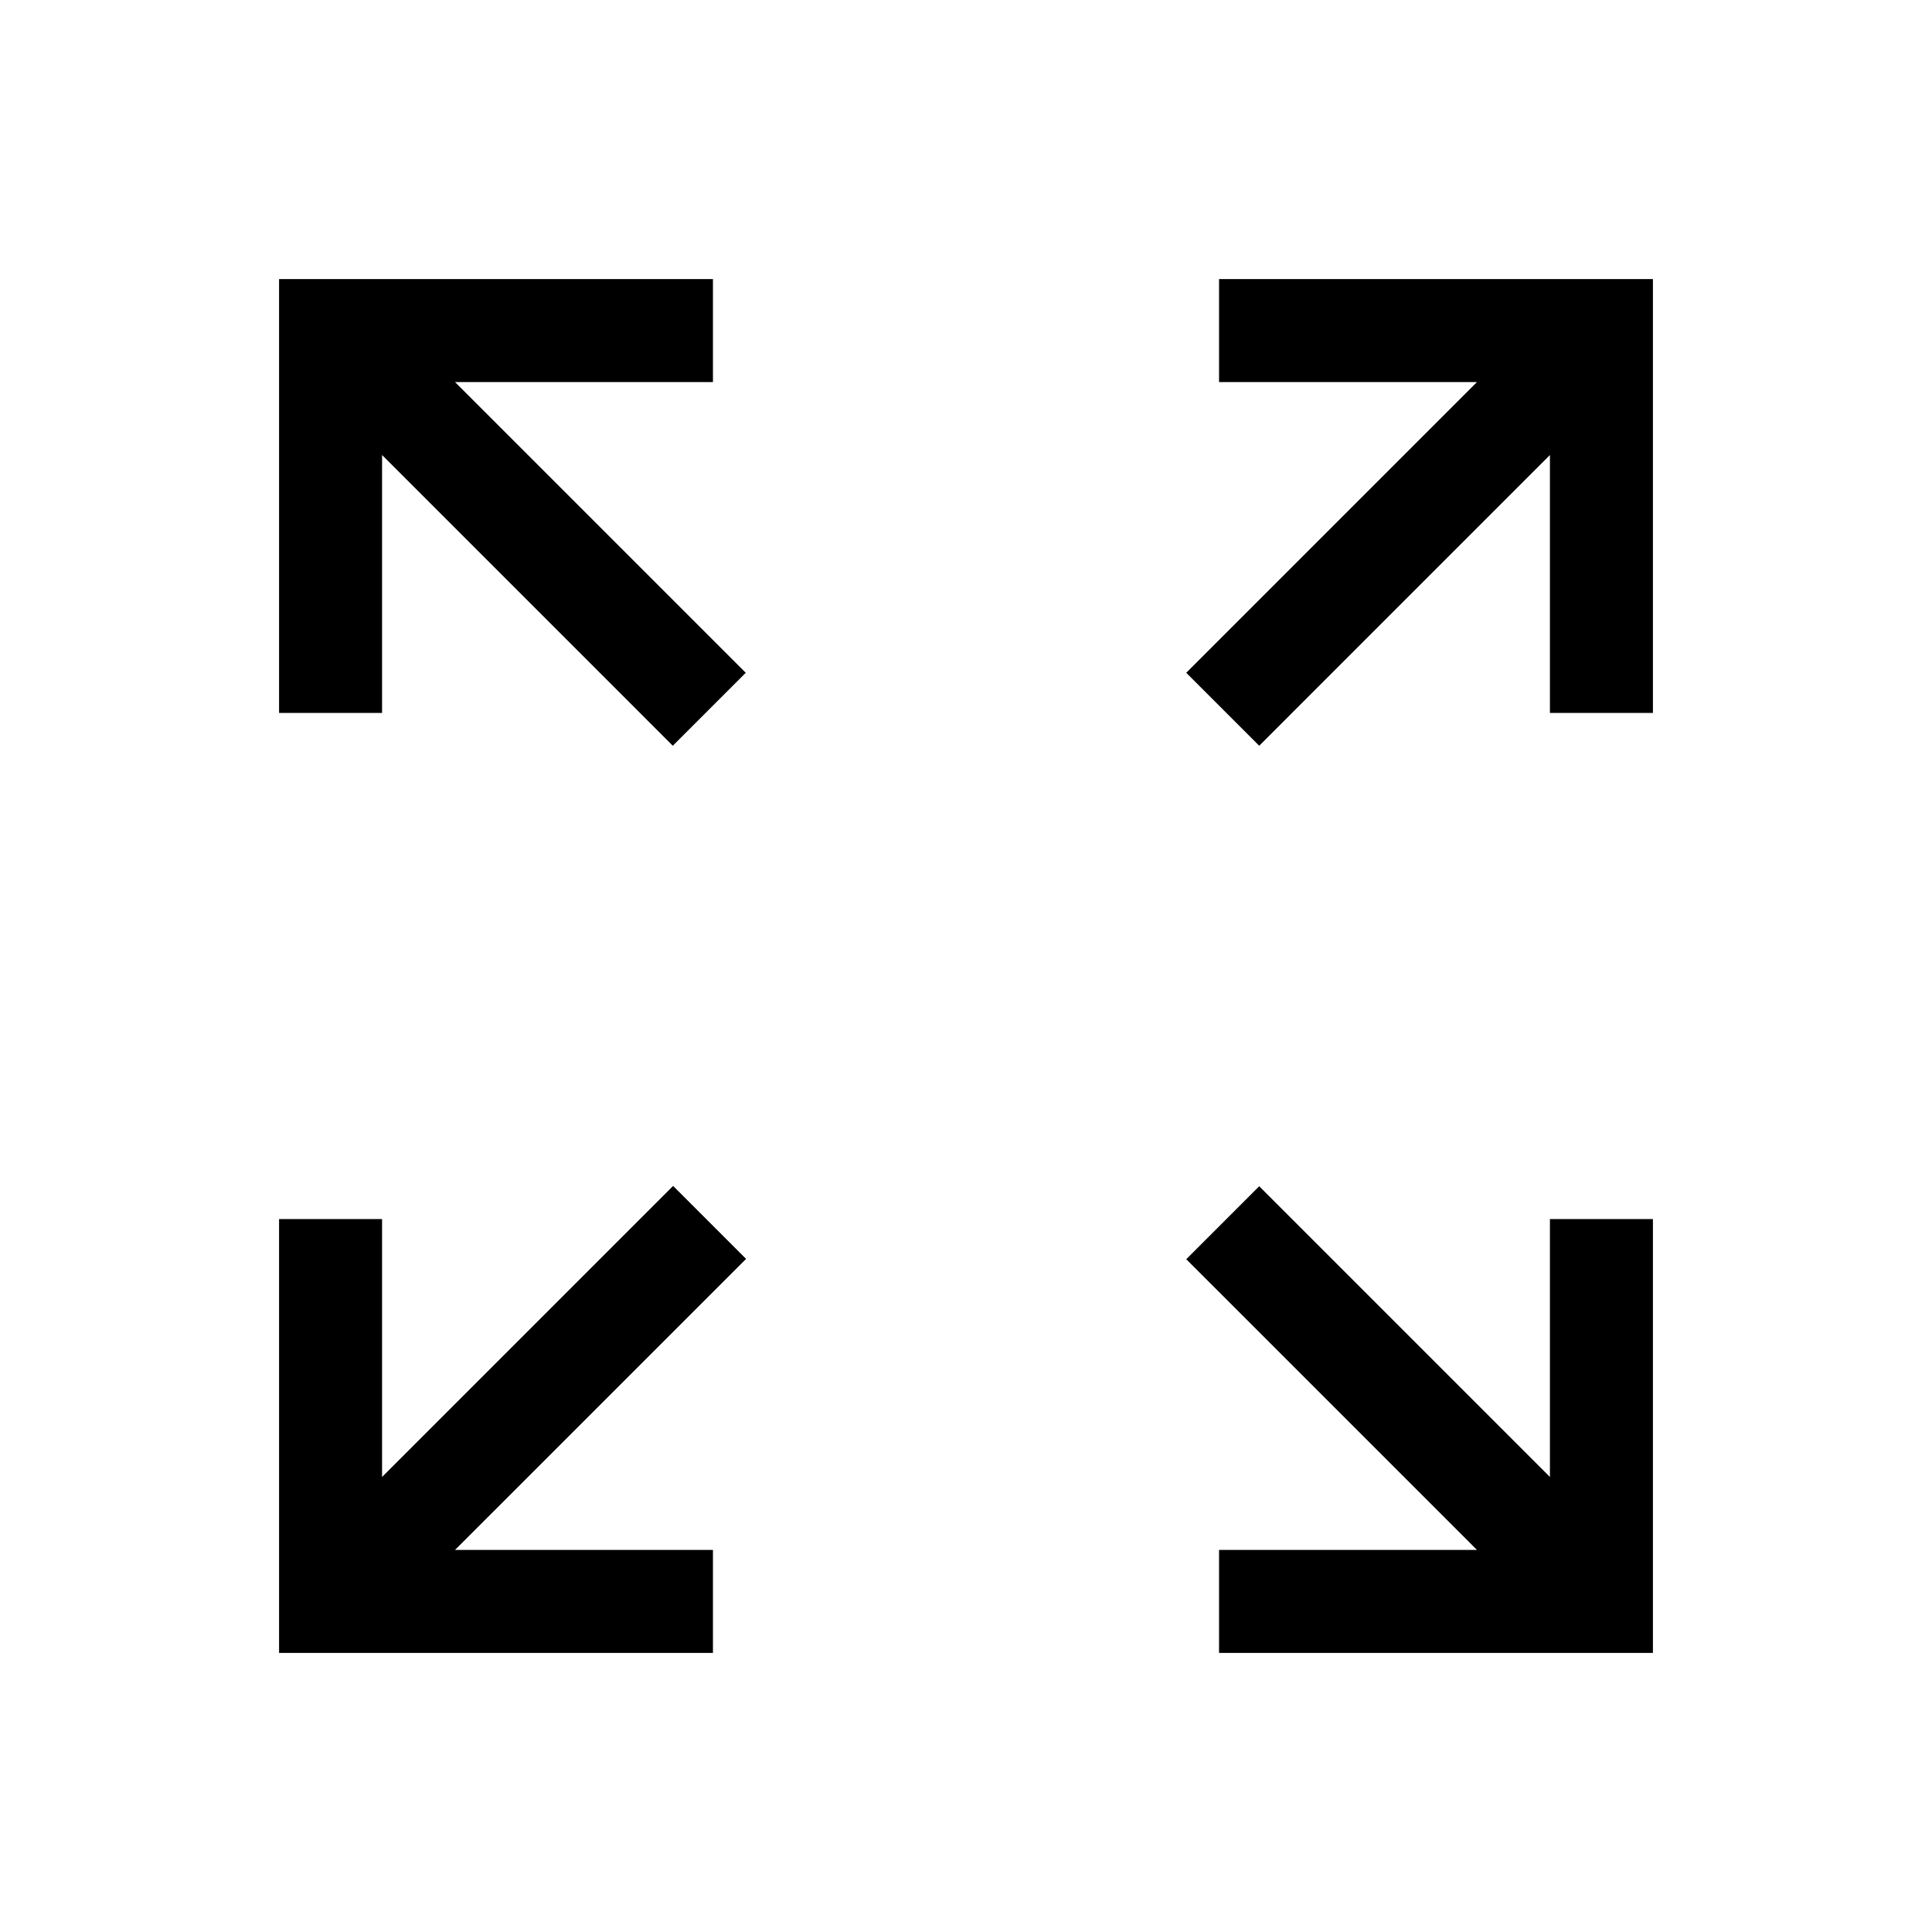 <svg xmlns="http://www.w3.org/2000/svg" height="40" viewBox="0 -960 960 960" width="40"><path d="M138.67-138.67v-215.59h51.18v128.16l144.61-144.62 36.26 36.26L226.1-189.85h128.16v51.18H138.67Zm467.07 0v-51.18H733.9L589.44-334.31l36.25-36.25L770.15-226.1v-128.16h51.18v215.59H605.74ZM334.31-589.44 189.85-733.9v128.16h-51.18v-215.59h215.59v51.18H226.1l144.46 144.46-36.25 36.25Zm291.38 0-36.25-36.25L733.9-770.15H605.74v-51.18h215.59v215.59h-51.18V-733.9L625.69-589.44Z"/></svg>